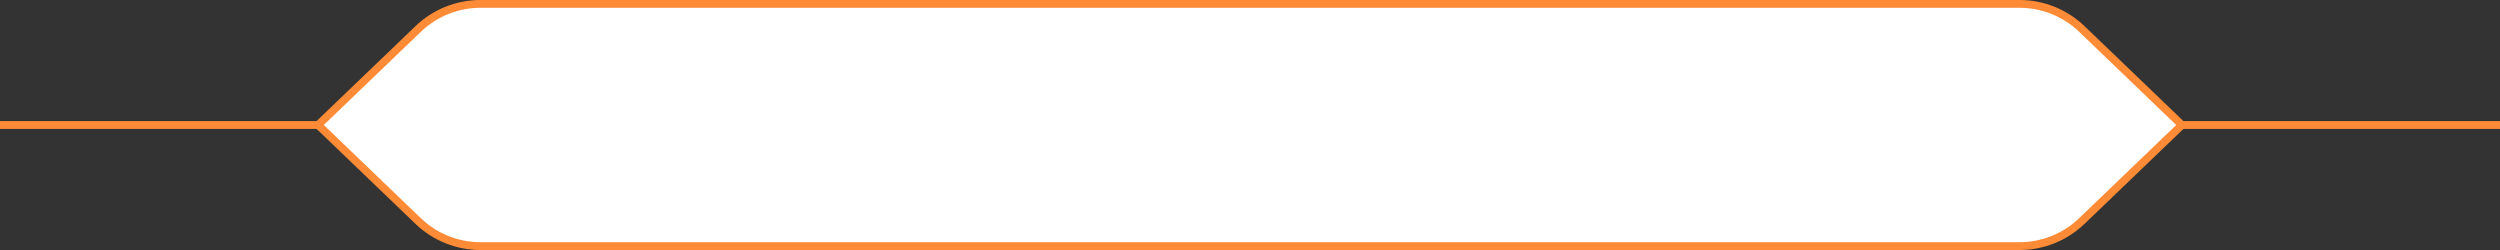 <svg width="320" height="32" viewBox="0 0 320 32" fill="none" xmlns="http://www.w3.org/2000/svg">
    <rect x="0" y="0" width="320" height="32" fill="#333333" stroke="none"/>
    <path d="M41 16H0" stroke="#FF8B37"/>
    <path d="M320 16H279" stroke="#FF8B37"/>
    <path d="M53.53 3.704C55.672 1.648 58.526 0.5 61.494 0.5H258.506C261.474 0.5 264.328 1.648 266.47 3.704L279.278 16L266.47 28.296C264.328 30.352 261.474 31.5 258.506 31.5H61.494C58.526 31.5 55.672 30.352 53.53 28.296L40.722 16L53.53 3.704Z" fill="white" stroke="#FF8B37"/>
</svg>
